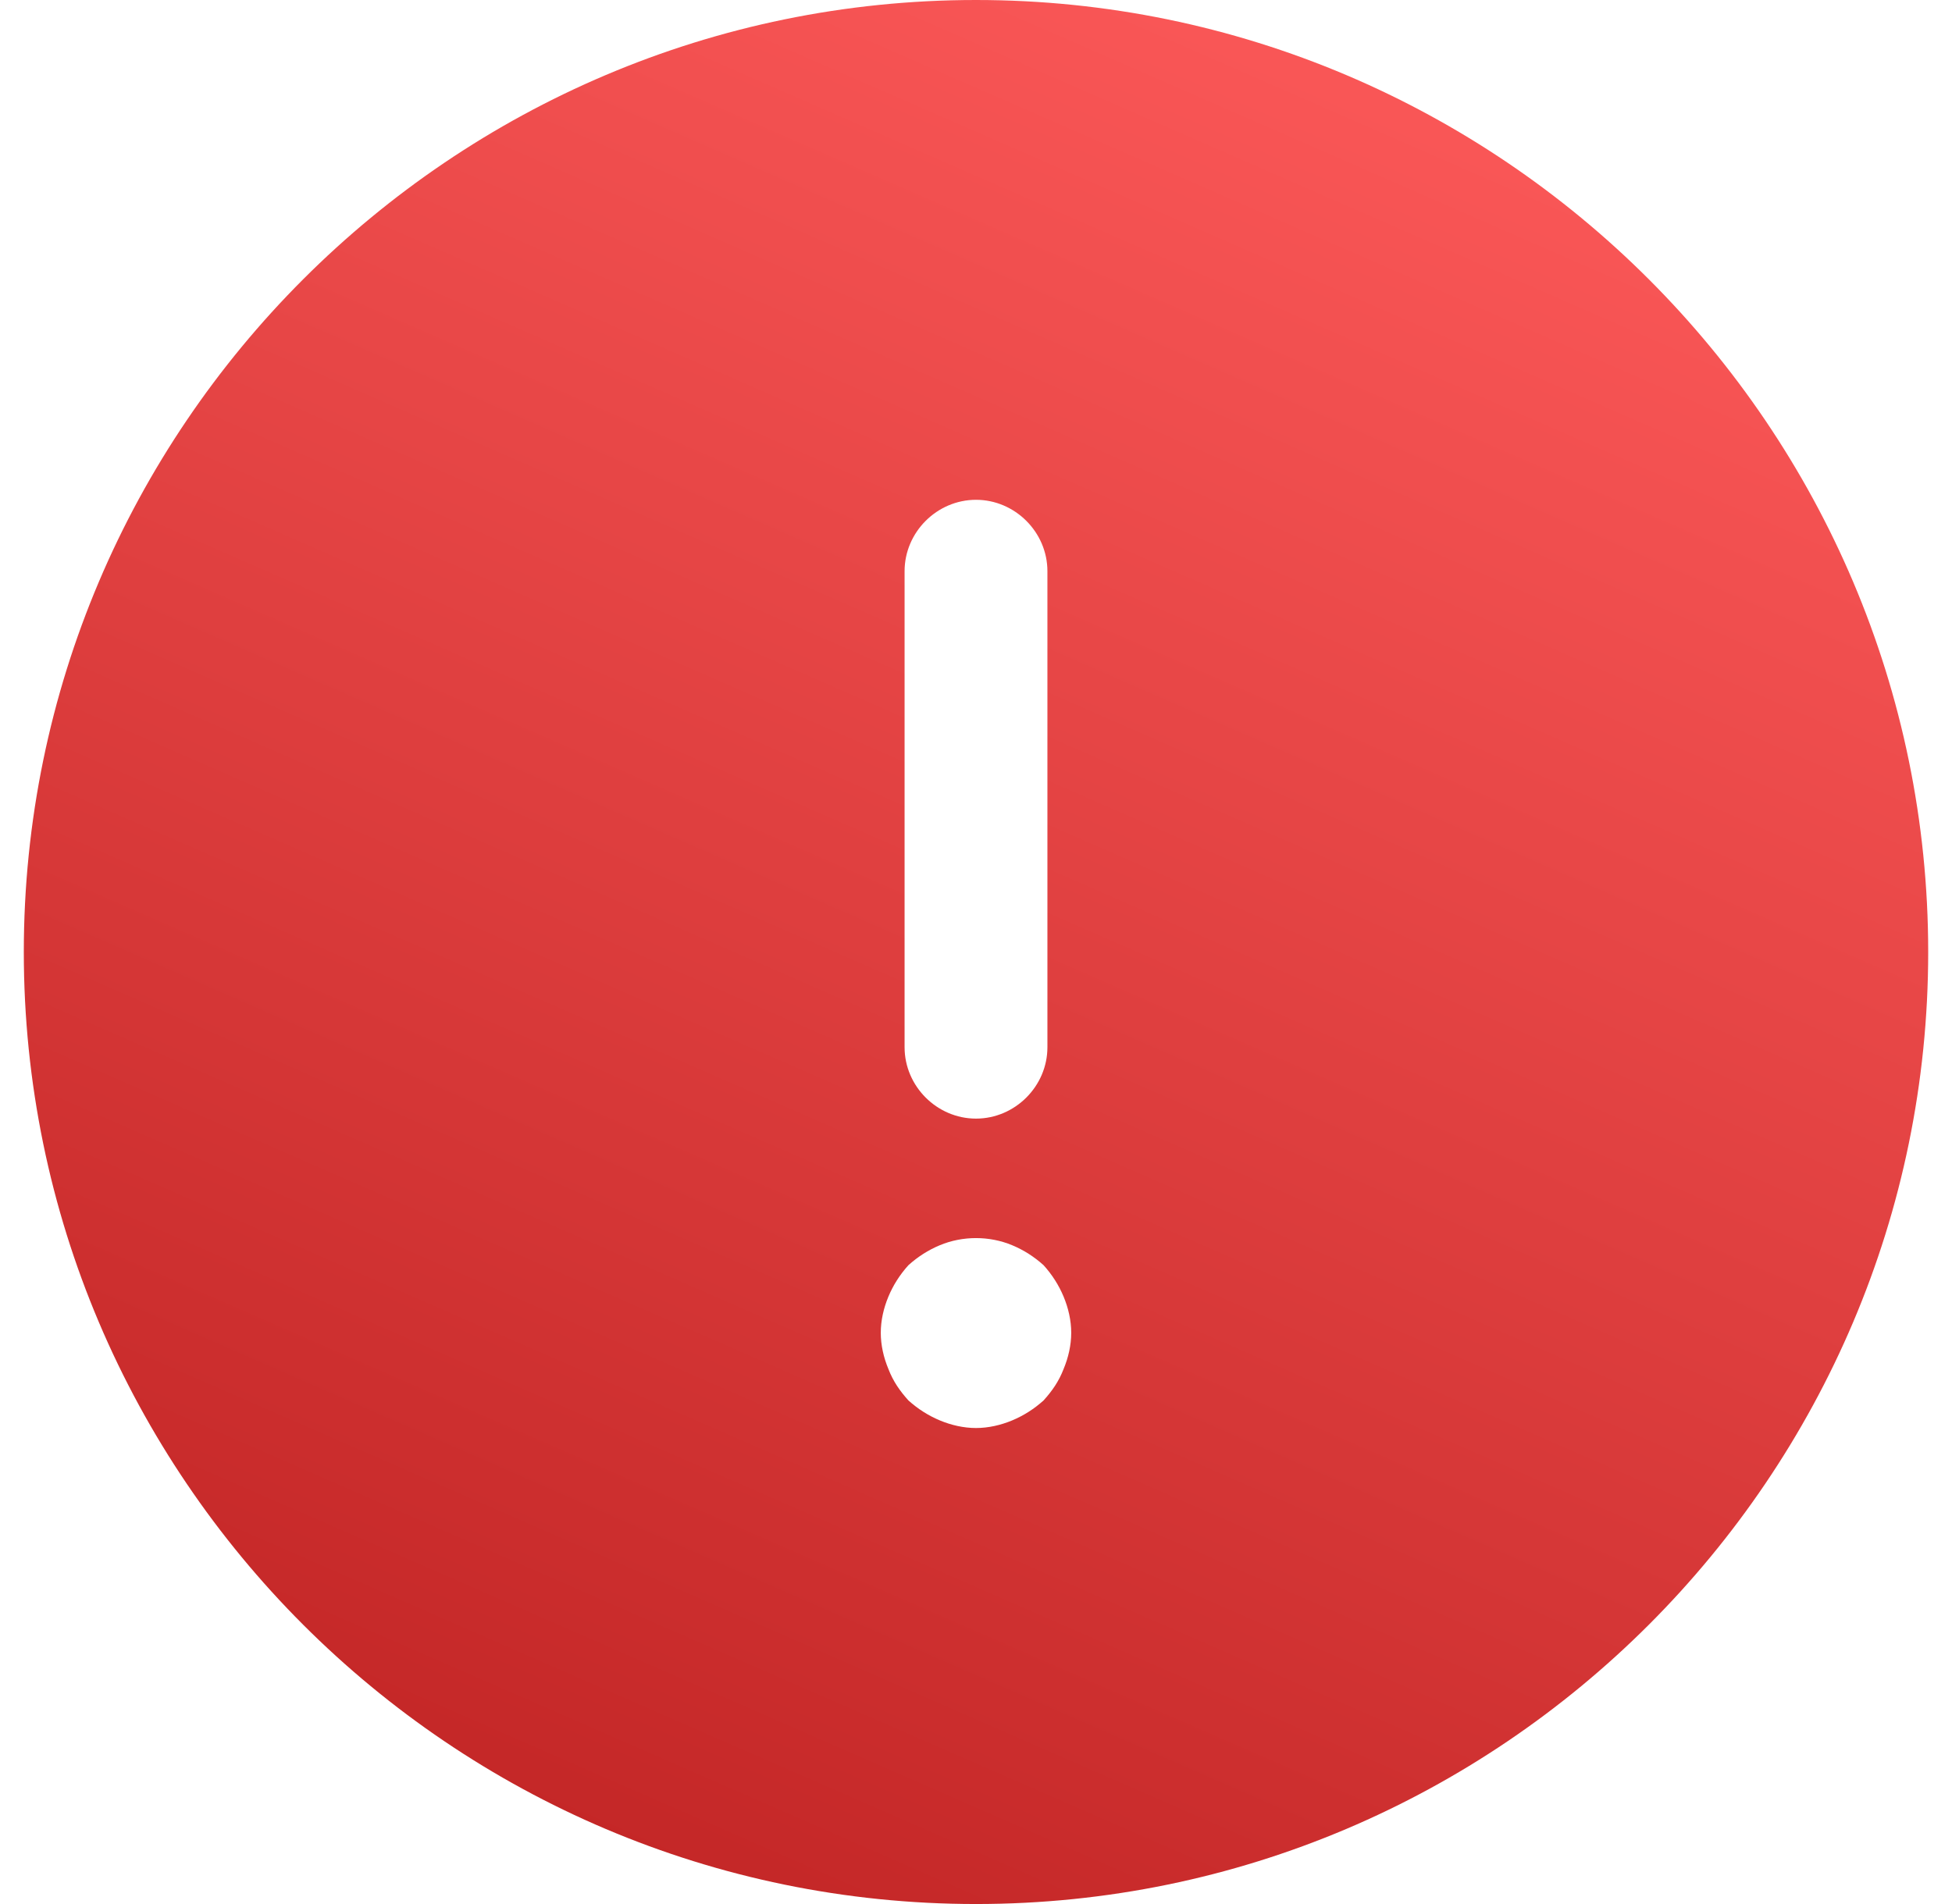 <svg width="41" height="40" viewBox="0 0 41 40" fill="none" xmlns="http://www.w3.org/2000/svg">
<path d="M20.5 0C9.48 0 0.5 8.98 0.5 20C0.5 31.02 9.48 40 20.5 40C31.52 40 40.5 31.02 40.5 20C40.5 8.98 31.52 0 20.5 0ZM19 12C19 11.18 19.68 10.5 20.5 10.5C21.32 10.5 22 11.18 22 12V22C22 22.82 21.32 23.5 20.5 23.5C19.68 23.5 19 22.82 19 22V12ZM22.34 28.76C22.24 29.02 22.1 29.22 21.92 29.42C21.72 29.6 21.5 29.74 21.26 29.84C21.02 29.94 20.76 30 20.5 30C20.24 30 19.98 29.94 19.74 29.84C19.5 29.74 19.28 29.6 19.08 29.42C18.9 29.22 18.76 29.02 18.66 28.76C18.56 28.52 18.5 28.26 18.5 28C18.5 27.74 18.56 27.48 18.66 27.24C18.76 27 18.9 26.78 19.08 26.58C19.28 26.4 19.5 26.26 19.74 26.16C20.22 25.96 20.78 25.96 21.26 26.16C21.5 26.26 21.72 26.4 21.92 26.58C22.1 26.78 22.24 27 22.34 27.24C22.44 27.48 22.5 27.74 22.5 28C22.5 28.26 22.44 28.52 22.34 28.76Z" fill="url(#paint0_linear_3035_6830)"/>
<defs>
<linearGradient id="paint0_linear_3035_6830" x1="20.5" y1="-2.333" x2="4.167" y2="35" gradientUnits="userSpaceOnUse">
<stop stop-color="#FA5757"/>
<stop offset="1" stop-color="#C42727"/>
</linearGradient>
</defs>
</svg>
